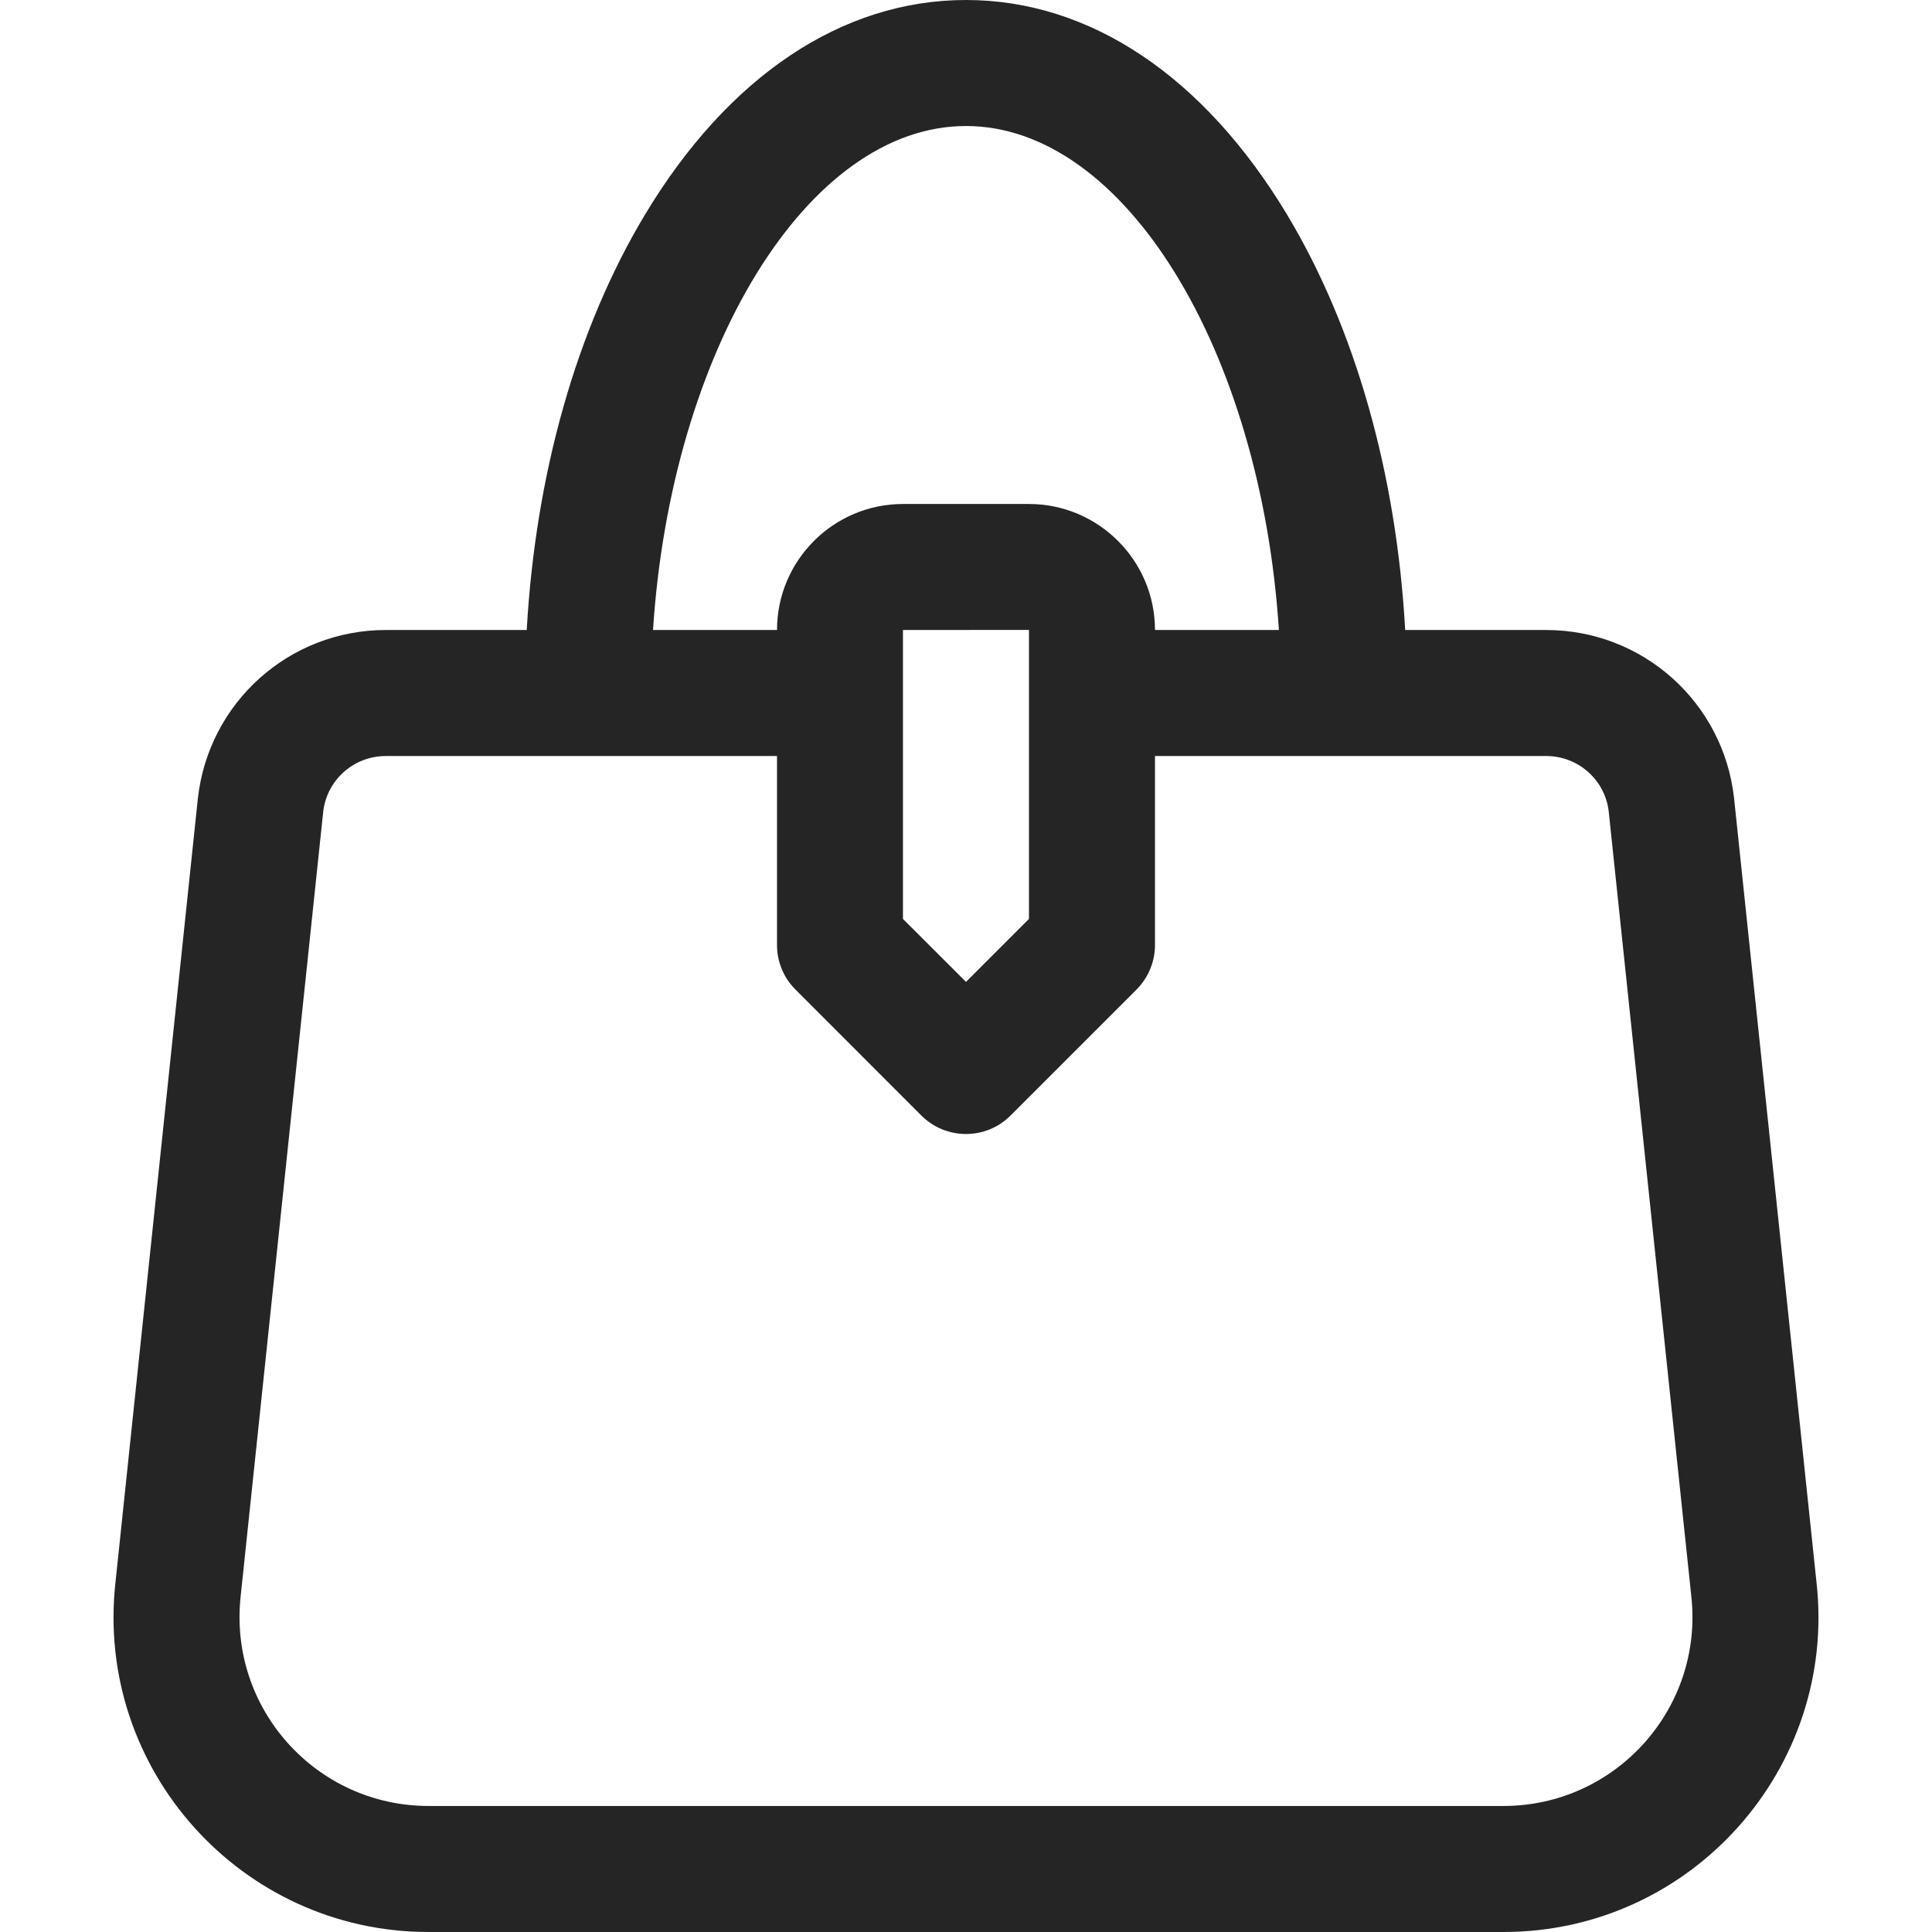<svg width="22" height="22" viewBox="0 0 22 22" fill="none" xmlns="http://www.w3.org/2000/svg">
<path d="M20.685 18.021L19.746 9.088C19.625 7.997 18.705 7.174 17.607 7.174H16.001C15.902 5.398 15.434 3.742 14.659 2.449C13.711 0.87 12.411 0 11 0C9.588 0 8.289 0.87 7.341 2.45C6.566 3.742 6.098 5.398 5.998 7.174H4.393C3.295 7.174 2.375 7.997 2.253 9.093L1.315 18.017C1.079 20.141 2.744 22 4.88 22H17.12C19.264 22 20.92 20.131 20.685 18.021ZM11 1.435C12.81 1.435 14.358 3.997 14.563 7.174H13.152C13.152 6.383 12.508 5.739 11.717 5.739H10.282C9.491 5.739 8.848 6.383 8.848 7.174H7.436C7.642 3.997 9.19 1.435 11 1.435ZM11.717 7.174V10.464L11 11.181L10.282 10.464V7.174L11.717 7.173C11.717 7.173 11.717 7.173 11.717 7.174ZM17.12 20.565H4.88C3.603 20.565 2.598 19.456 2.741 18.171L3.68 9.247C3.72 8.883 4.027 8.609 4.393 8.609H8.848V10.761C8.848 10.951 8.923 11.134 9.058 11.268L10.492 12.703C10.773 12.983 11.227 12.983 11.507 12.703L12.942 11.268C13.076 11.133 13.152 10.951 13.152 10.761V8.609H17.607C17.973 8.609 18.279 8.883 18.319 9.243L19.259 18.175C19.401 19.45 18.401 20.565 17.12 20.565Z" fill="#252525"/>
</svg>
